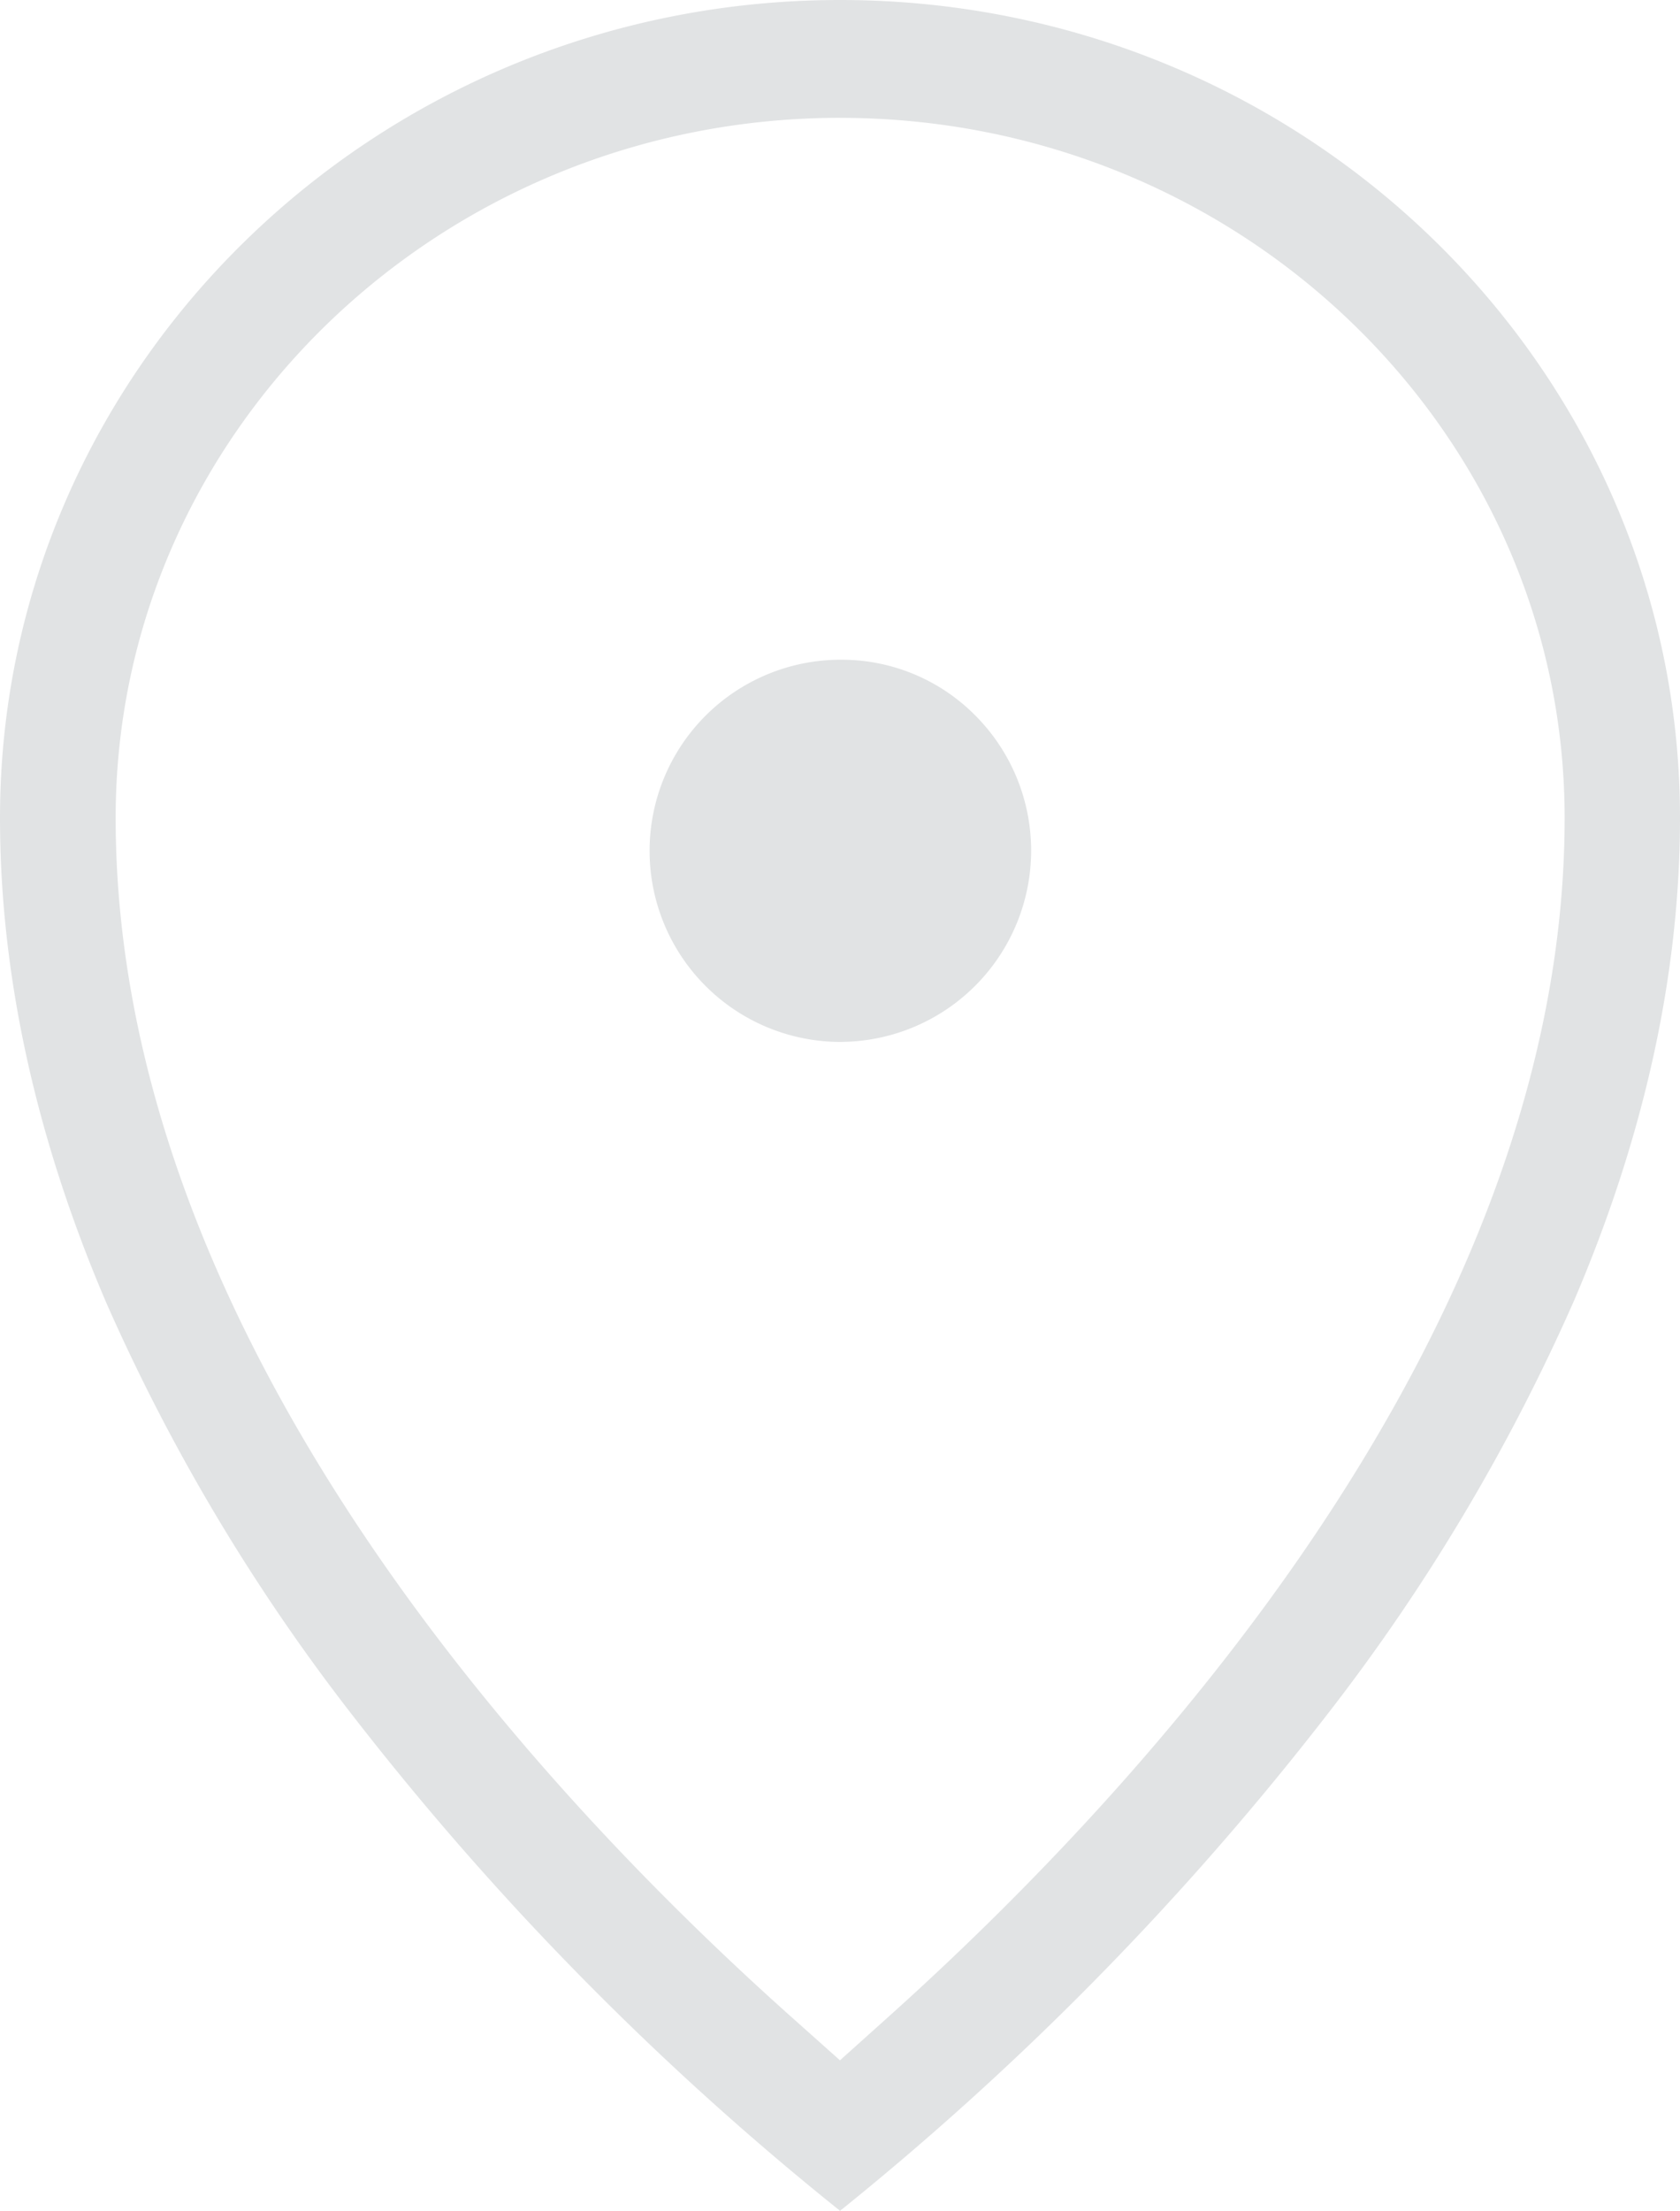<svg id="store-finder" xmlns="http://www.w3.org/2000/svg" width="131.035" height="172.378" viewBox="0 0 131.035 172.378">
  <path id="Path_152" data-name="Path 152" d="M123.692,101.469a153.2,153.2,0,0,1-19.267,32.262,232.335,232.335,0,0,1-37.9,38.6l-.057.046-.057-.046a230.572,230.572,0,0,1-37.9-38.5A152.742,152.742,0,0,1,9.235,101.57C3.735,88.733.947,76.014.947,63.771.947,28.608,30.343,0,66.476,0s65.506,28.608,65.506,63.771c0,12.2-2.79,24.878-8.29,37.7ZM66.476,9.187c-31.157,0-56.508,24.485-56.508,54.582,0,40.456,33.037,75.957,52.729,93.514l3.765,3.358,3.756-3.369c19.706-17.677,52.766-53.334,52.766-93.5,0-30.1-25.349-54.582-56.508-54.582Zm.161,72.052H66.57a14.9,14.9,0,0,1-.113-29.8h.115a14.664,14.664,0,0,1,10.416,4.316,14.918,14.918,0,0,1-10.352,25.48Z" transform="translate(-0.947 0)" fill="#e1e3e4" fillRule="evenodd"/>
</svg>
